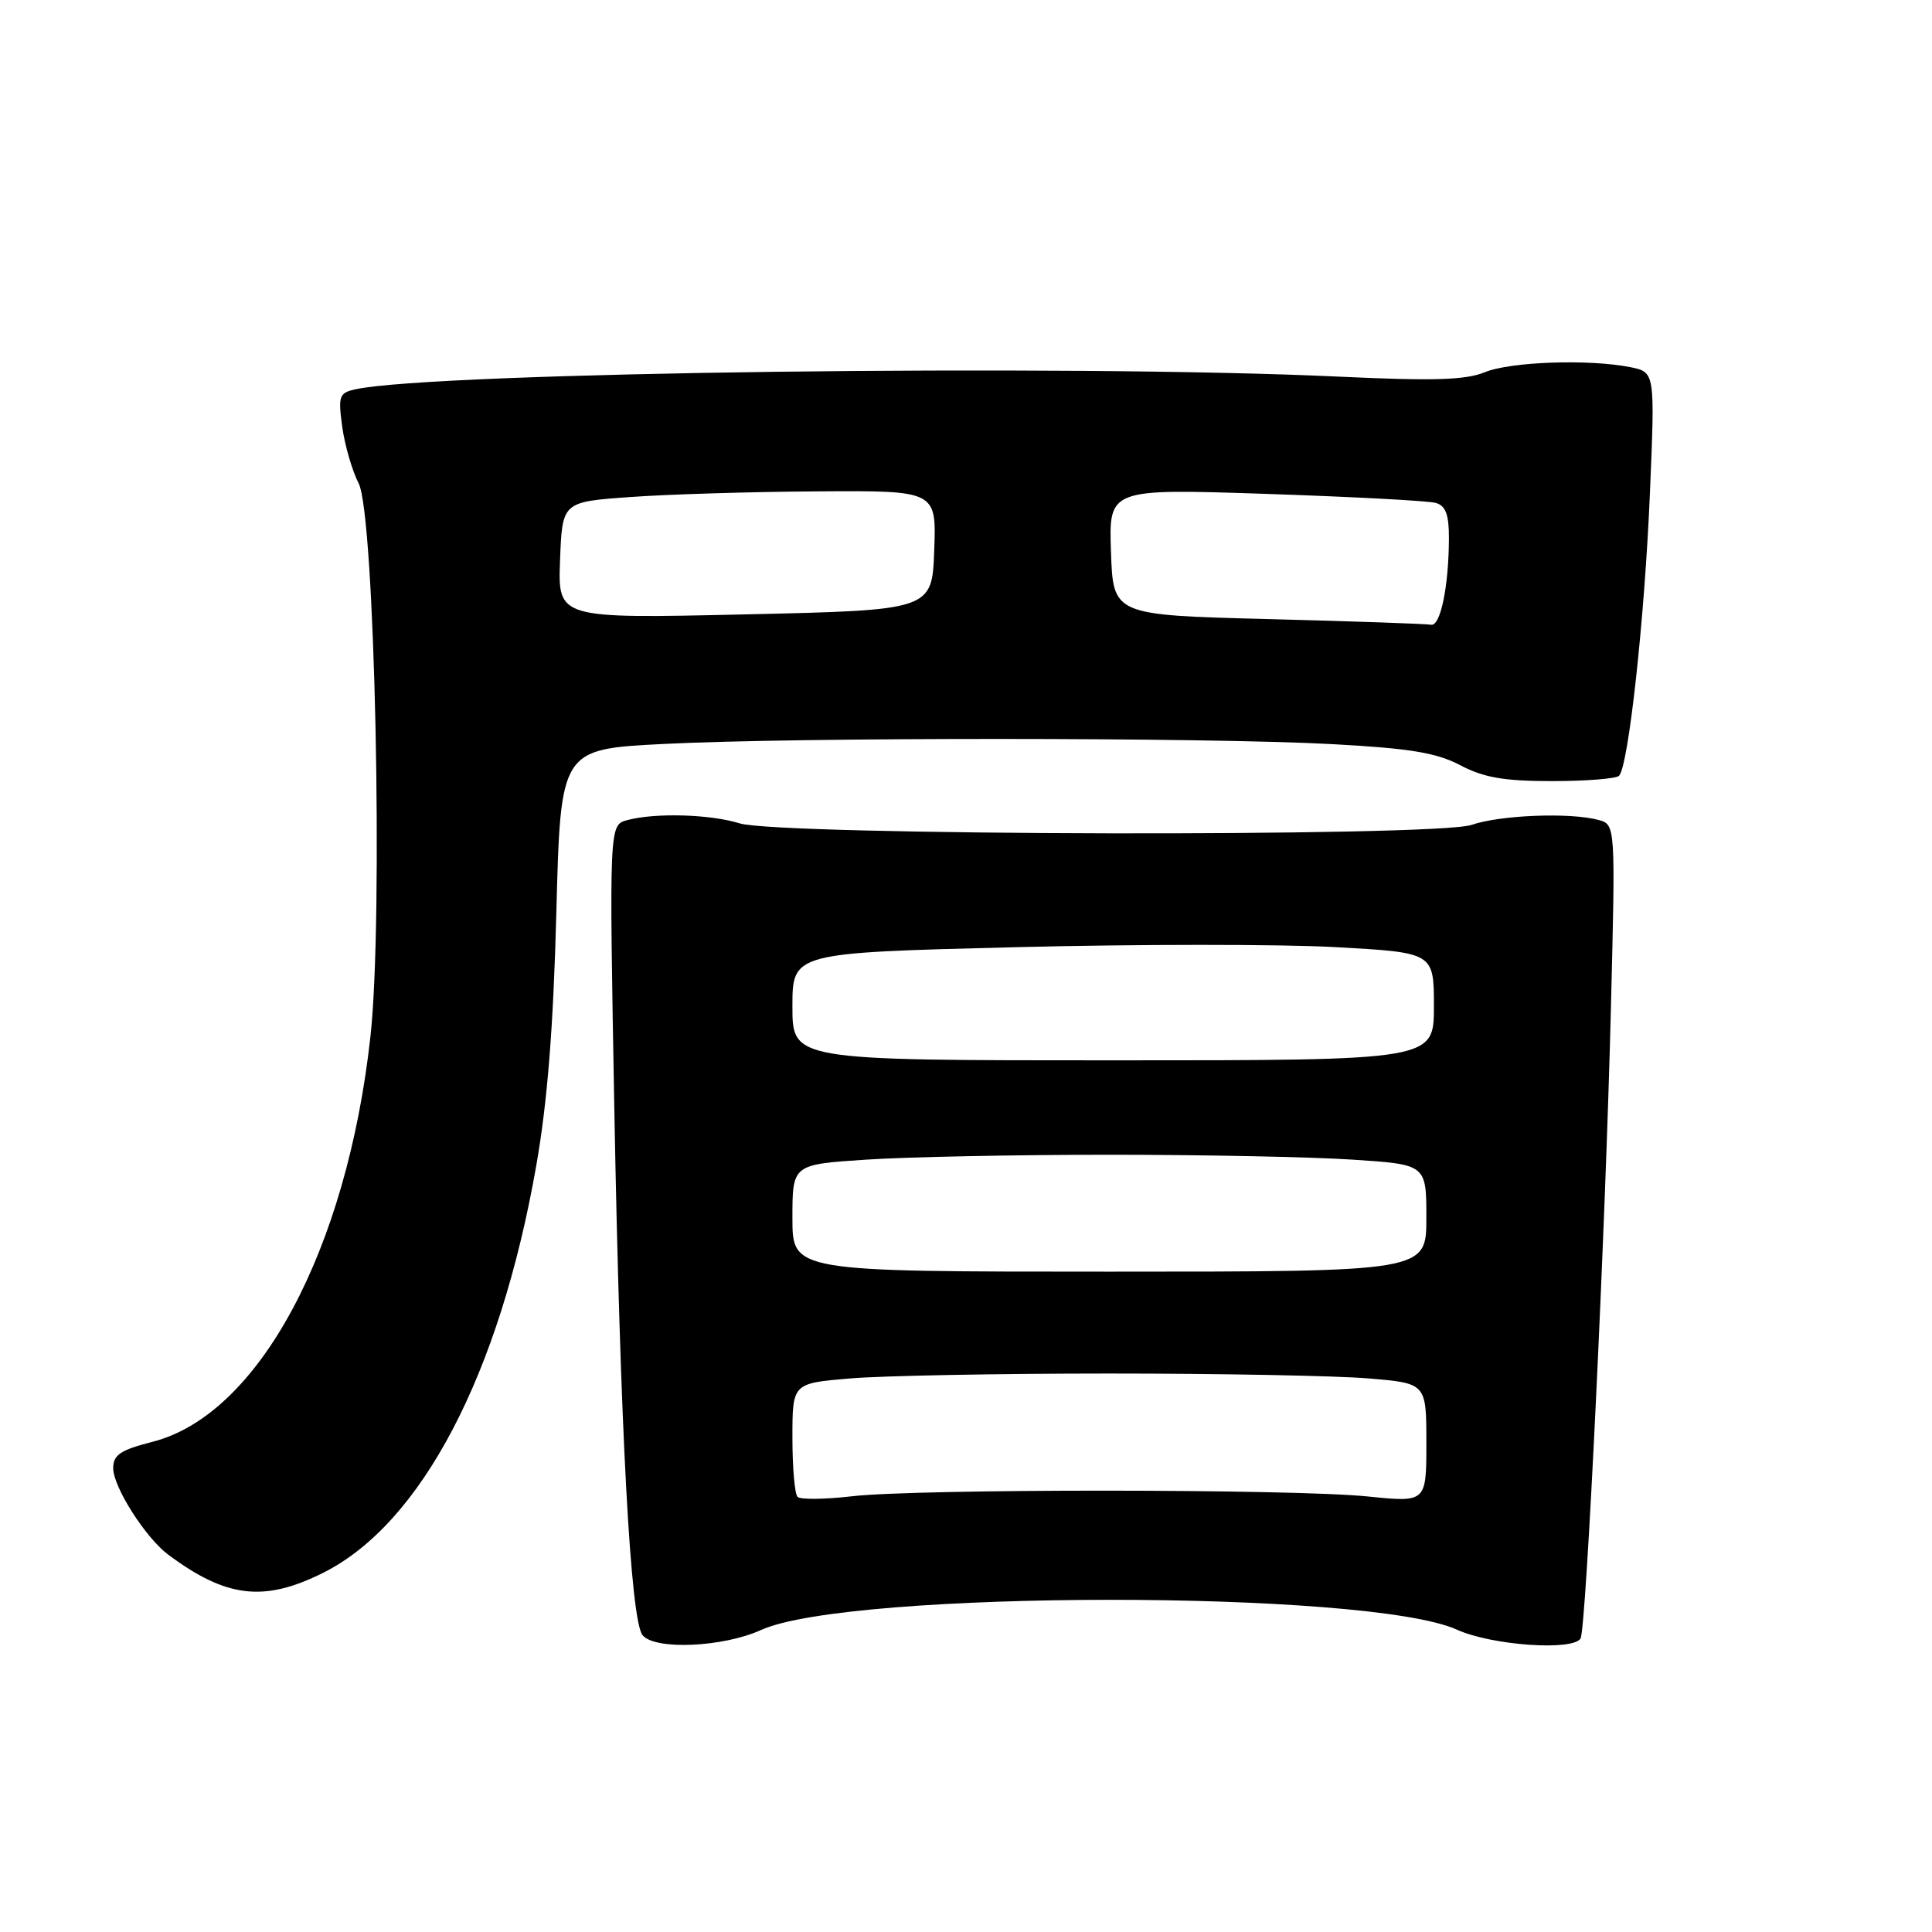 <?xml version="1.0" encoding="UTF-8" standalone="no"?>
<!DOCTYPE svg PUBLIC "-//W3C//DTD SVG 1.1//EN" "http://www.w3.org/Graphics/SVG/1.1/DTD/svg11.dtd" >
<svg xmlns="http://www.w3.org/2000/svg" xmlns:xlink="http://www.w3.org/1999/xlink" version="1.1" viewBox="0 0 256 256">
 <g >
 <path fill="currentColor"
d=" M 100.85 215.98 C 112.54 210.68 181.38 210.64 193.05 215.94 C 197.65 218.02 208.39 218.79 209.43 217.11 C 210.18 215.90 212.74 162.85 213.46 133.37 C 214.06 109.25 214.06 109.25 211.78 108.64 C 208.03 107.63 198.74 108.00 195.00 109.30 C 190.36 110.92 103.21 110.73 98.01 109.10 C 94.15 107.89 86.82 107.67 83.11 108.67 C 80.72 109.31 80.72 109.31 81.40 146.90 C 82.18 189.35 83.54 214.74 85.15 216.68 C 86.80 218.67 95.82 218.27 100.85 215.98 Z  M 42.79 208.42 C 55.83 201.92 66.21 182.11 71.05 154.49 C 72.54 146.01 73.32 136.18 73.72 120.88 C 74.28 99.27 74.28 99.27 87.89 98.58 C 105.52 97.68 159.79 97.70 176.50 98.60 C 186.82 99.16 190.32 99.73 193.50 101.40 C 196.61 103.04 199.31 103.50 205.67 103.50 C 210.16 103.50 214.15 103.18 214.53 102.80 C 215.78 101.55 217.93 81.91 218.62 65.40 C 219.30 49.31 219.30 49.31 216.02 48.65 C 210.54 47.56 200.13 47.92 196.72 49.33 C 194.22 50.36 189.90 50.49 177.50 49.91 C 141.66 48.23 57.52 49.31 47.12 51.58 C 44.93 52.06 44.79 52.45 45.35 56.57 C 45.69 59.02 46.67 62.39 47.52 64.04 C 49.67 68.20 50.81 121.56 49.09 137.30 C 45.98 165.65 34.28 187.44 20.23 191.04 C 15.94 192.14 15.00 192.77 15.00 194.55 C 15.00 197.03 19.29 203.77 22.29 206.00 C 29.99 211.73 34.96 212.32 42.79 208.42 Z  M 105.68 198.34 C 105.30 197.97 105.00 194.43 105.00 190.48 C 105.00 183.29 105.00 183.29 112.65 182.65 C 116.86 182.29 132.32 182.00 147.00 182.00 C 161.68 182.00 177.14 182.29 181.35 182.65 C 189.00 183.29 189.00 183.29 189.00 191.19 C 189.00 199.08 189.00 199.08 181.25 198.29 C 171.36 197.28 121.59 197.26 112.93 198.26 C 109.31 198.68 106.05 198.72 105.68 198.34 Z  M 105.00 161.40 C 105.00 154.30 105.00 154.30 114.75 153.66 C 120.11 153.30 134.62 153.01 147.00 153.01 C 159.38 153.01 173.89 153.30 179.25 153.66 C 189.00 154.30 189.00 154.30 189.00 161.40 C 189.00 168.50 189.00 168.50 147.00 168.50 C 105.00 168.50 105.00 168.50 105.00 161.40 Z  M 105.00 133.37 C 105.00 126.25 105.00 126.25 134.46 125.51 C 150.67 125.10 169.79 125.10 176.96 125.50 C 190.00 126.22 190.00 126.22 190.00 133.36 C 190.00 140.50 190.00 140.50 147.50 140.50 C 105.00 140.50 105.00 140.50 105.00 133.37 Z  M 168.00 82.03 C 147.50 81.50 147.50 81.50 147.21 73.13 C 146.92 64.75 146.92 64.75 167.71 65.44 C 179.14 65.82 189.29 66.36 190.25 66.64 C 191.56 67.01 192.00 68.18 191.99 71.32 C 191.97 77.68 190.87 83.03 189.62 82.78 C 189.00 82.66 179.28 82.32 168.00 82.03 Z  M 74.21 74.24 C 74.50 66.50 74.50 66.50 83.50 65.86 C 88.45 65.50 99.61 65.16 108.29 65.11 C 124.08 65.00 124.08 65.00 123.79 72.93 C 123.50 80.85 123.50 80.85 98.71 81.41 C 73.92 81.97 73.92 81.97 74.21 74.24 Z "/>
</g>
</svg>